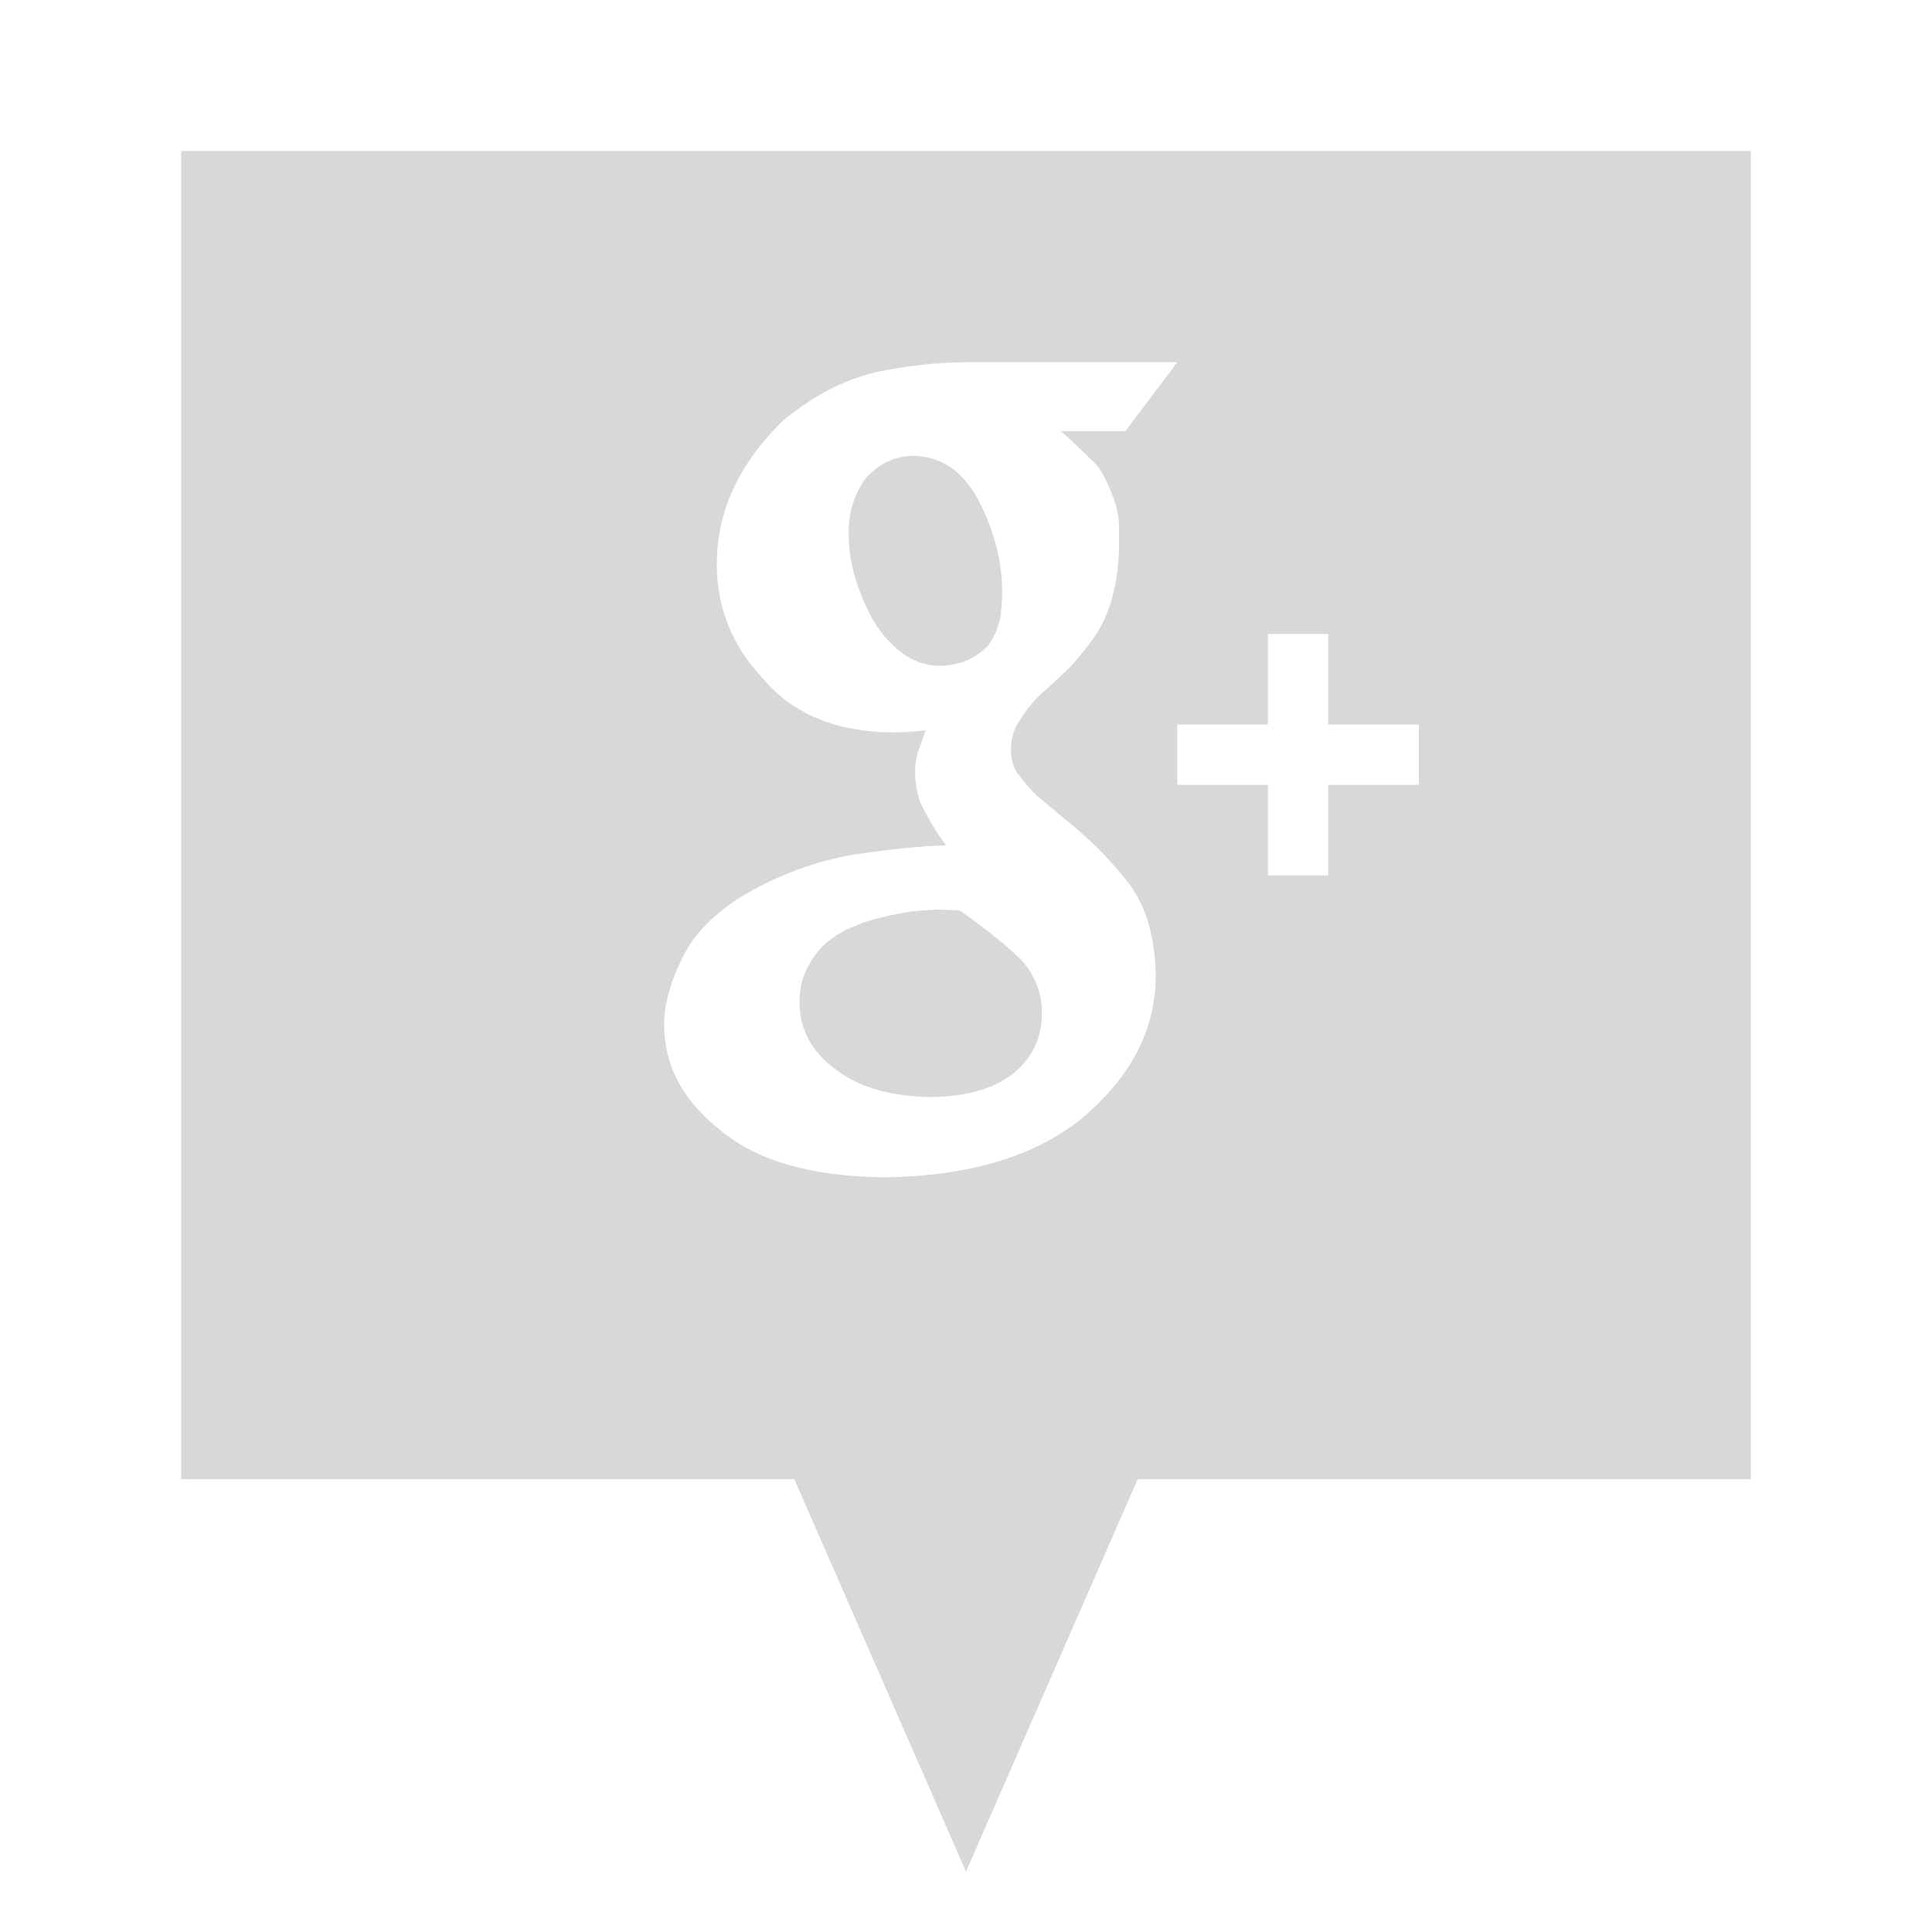 <svg xmlns="http://www.w3.org/2000/svg" width="64" height="64" viewBox="0 0 64 64">
  <path fill="#D8D8D8" fill-rule="evenodd" d="M44,24 L44,21 L42,21 L42,24 L39,24 L39,26 L42,26 L42,29 L44,29 L44,26 L47,26 L47,24 L44,24 Z M37.688,49 L32,62 L26.312,49 L6,49 L6,5 L58,5 L58,49 L37.688,49 Z M35.526,27.34 L34.339,26.354 C34.169,26.182 33.991,25.98 33.81,25.749 C33.596,25.507 33.489,25.201 33.489,24.833 C33.489,24.452 33.593,24.118 33.802,23.829 C33.979,23.553 34.171,23.304 34.38,23.085 C34.745,22.762 35.089,22.445 35.413,22.134 C35.704,21.823 35.981,21.483 36.242,21.114 C36.773,20.353 37.051,19.339 37.071,18.07 C37.071,17.377 37.093,17.172 36.94,16.653 C36.753,16.134 36.549,15.637 36.286,15.359 C36.011,15.095 35.341,14.419 35.121,14.282 L37.279,14.282 L39,12 L32.002,12 C31.074,12 30.078,12.11 29.017,12.329 C27.945,12.582 26.911,13.124 25.916,13.954 C24.468,15.373 23.745,16.952 23.745,18.693 C23.745,20.135 24.255,21.397 25.277,22.481 C26.254,23.645 27.674,24.238 29.537,24.262 C29.888,24.262 30.264,24.238 30.661,24.193 C30.595,24.378 30.523,24.58 30.448,24.802 C30.36,25.009 30.316,25.27 30.316,25.584 C30.316,26.106 30.431,26.553 30.661,26.923 C30.858,27.306 31.083,27.666 31.335,28.002 C30.519,28.025 29.493,28.129 28.257,28.313 C27.011,28.531 25.82,28.969 24.686,29.625 C23.677,30.236 22.98,30.942 22.595,31.748 C22.198,32.555 22,33.285 22,33.942 C22,35.288 22.61,36.445 23.83,37.411 C25.039,38.447 26.869,38.977 29.32,39 C32.248,38.953 34.487,38.244 36.04,36.873 C37.537,35.546 38.285,34.025 38.285,32.307 C38.264,31.095 37.992,30.115 37.468,29.366 C36.911,28.625 36.263,27.951 35.526,27.34 Z M31.17,22.058 C30.669,22.058 30.223,21.903 29.833,21.593 C29.443,21.284 29.125,20.905 28.878,20.461 C28.369,19.508 28.114,18.589 28.114,17.707 C28.099,17.039 28.273,16.437 28.637,15.896 C29.069,15.38 29.611,15.112 30.264,15.097 C30.756,15.112 31.193,15.26 31.572,15.538 C31.943,15.832 32.243,16.213 32.47,16.682 C32.956,17.659 33.198,18.629 33.198,19.59 C33.198,19.813 33.181,20.087 33.146,20.413 C33.088,20.738 32.956,21.056 32.753,21.366 C32.331,21.804 31.804,22.034 31.17,22.058 Z M33.593,35.537 C32.962,36.056 32.049,36.323 30.852,36.341 C29.518,36.324 28.467,36.023 27.699,35.437 C26.891,34.852 26.486,34.106 26.486,33.202 C26.486,32.742 26.58,32.348 26.766,32.022 C26.927,31.713 27.125,31.453 27.359,31.243 C27.602,31.043 27.841,30.888 28.076,30.779 C28.309,30.679 28.491,30.603 28.621,30.553 C29.17,30.386 29.708,30.265 30.234,30.189 C30.767,30.139 31.099,30.123 31.228,30.139 C31.447,30.139 31.636,30.147 31.799,30.164 C32.745,30.834 33.439,31.399 33.884,31.86 C34.305,32.344 34.515,32.914 34.515,33.567 C34.515,34.369 34.207,35.026 33.593,35.537 Z"/>
</svg>
